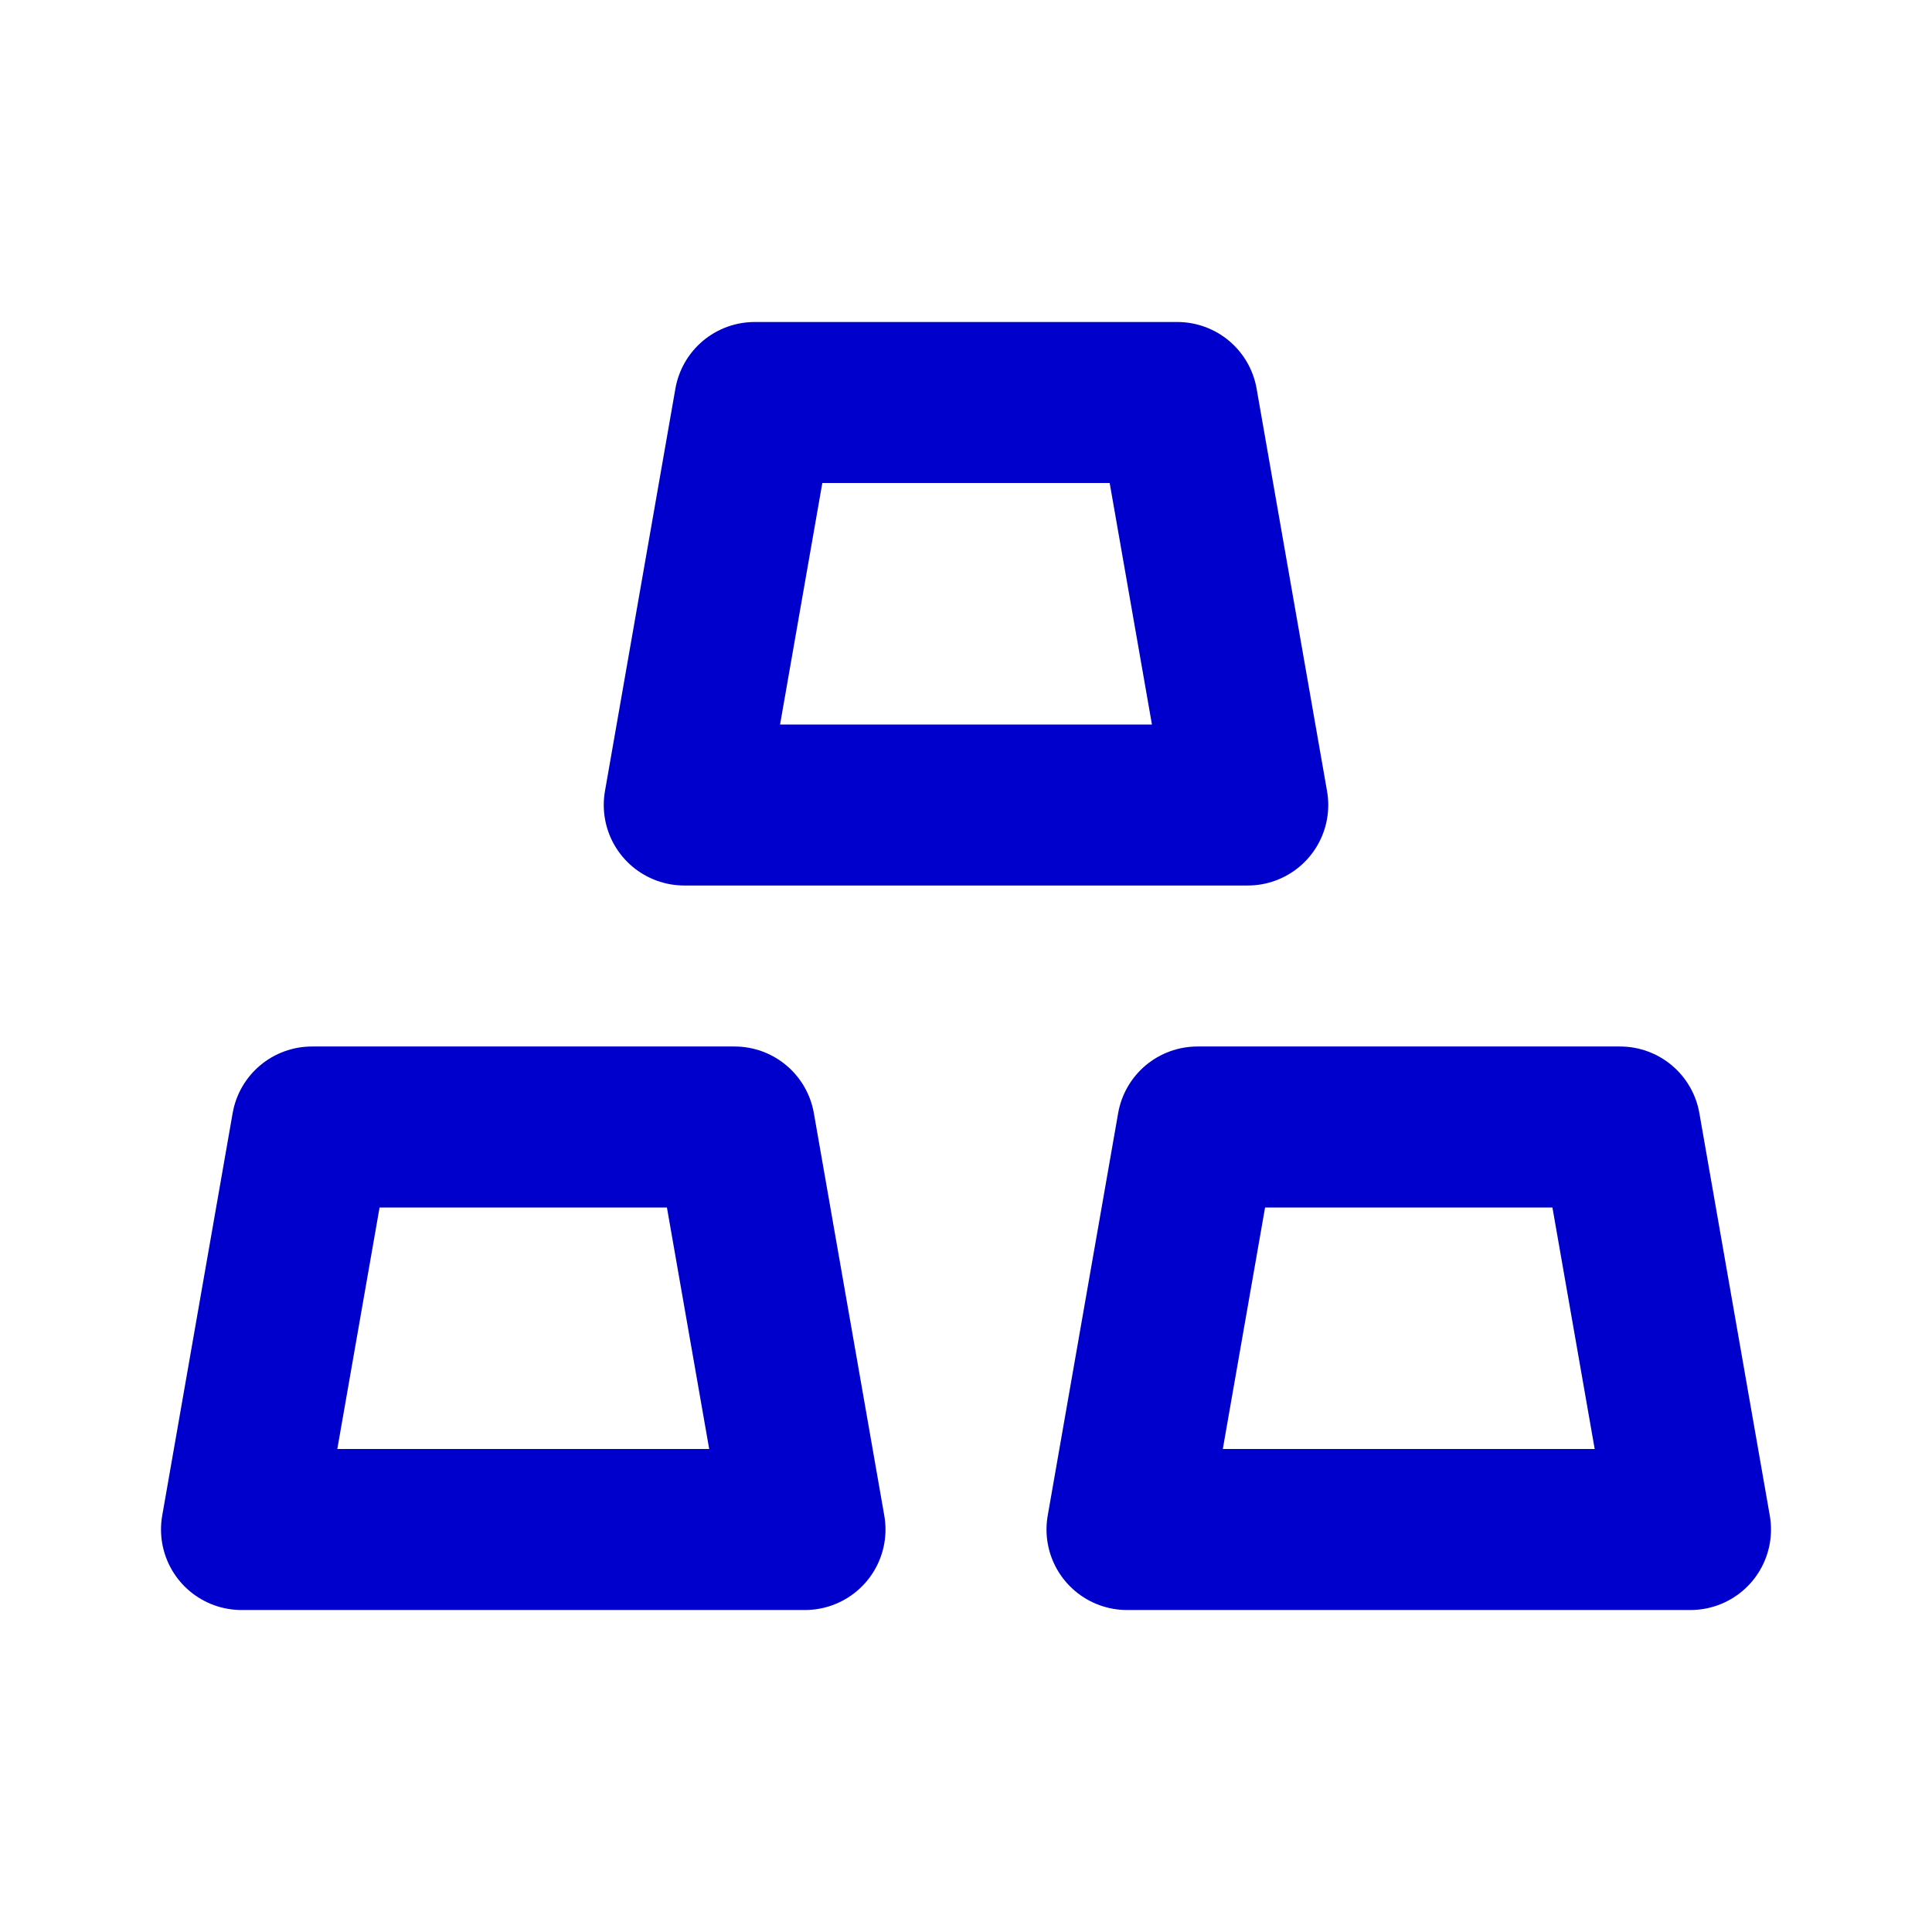 <svg width="24" height="24" viewBox="0 0 24 24" fill="none" xmlns="http://www.w3.org/2000/svg">
<path d="M3.875 14H9.125L10 19H3L3.875 14Z" stroke="#0000CC" stroke-width="2" stroke-linecap="round" stroke-linejoin="round"/>
<path d="M9.375 5H14.625L15.5 10H8.5L9.375 5Z" stroke="#0000CC" stroke-width="2" stroke-linecap="round" stroke-linejoin="round"/>
<path d="M14.875 14H20.125L21 19H14L14.875 14Z" stroke="#0000CC" stroke-width="2" stroke-linecap="round" stroke-linejoin="round"/>
</svg>
